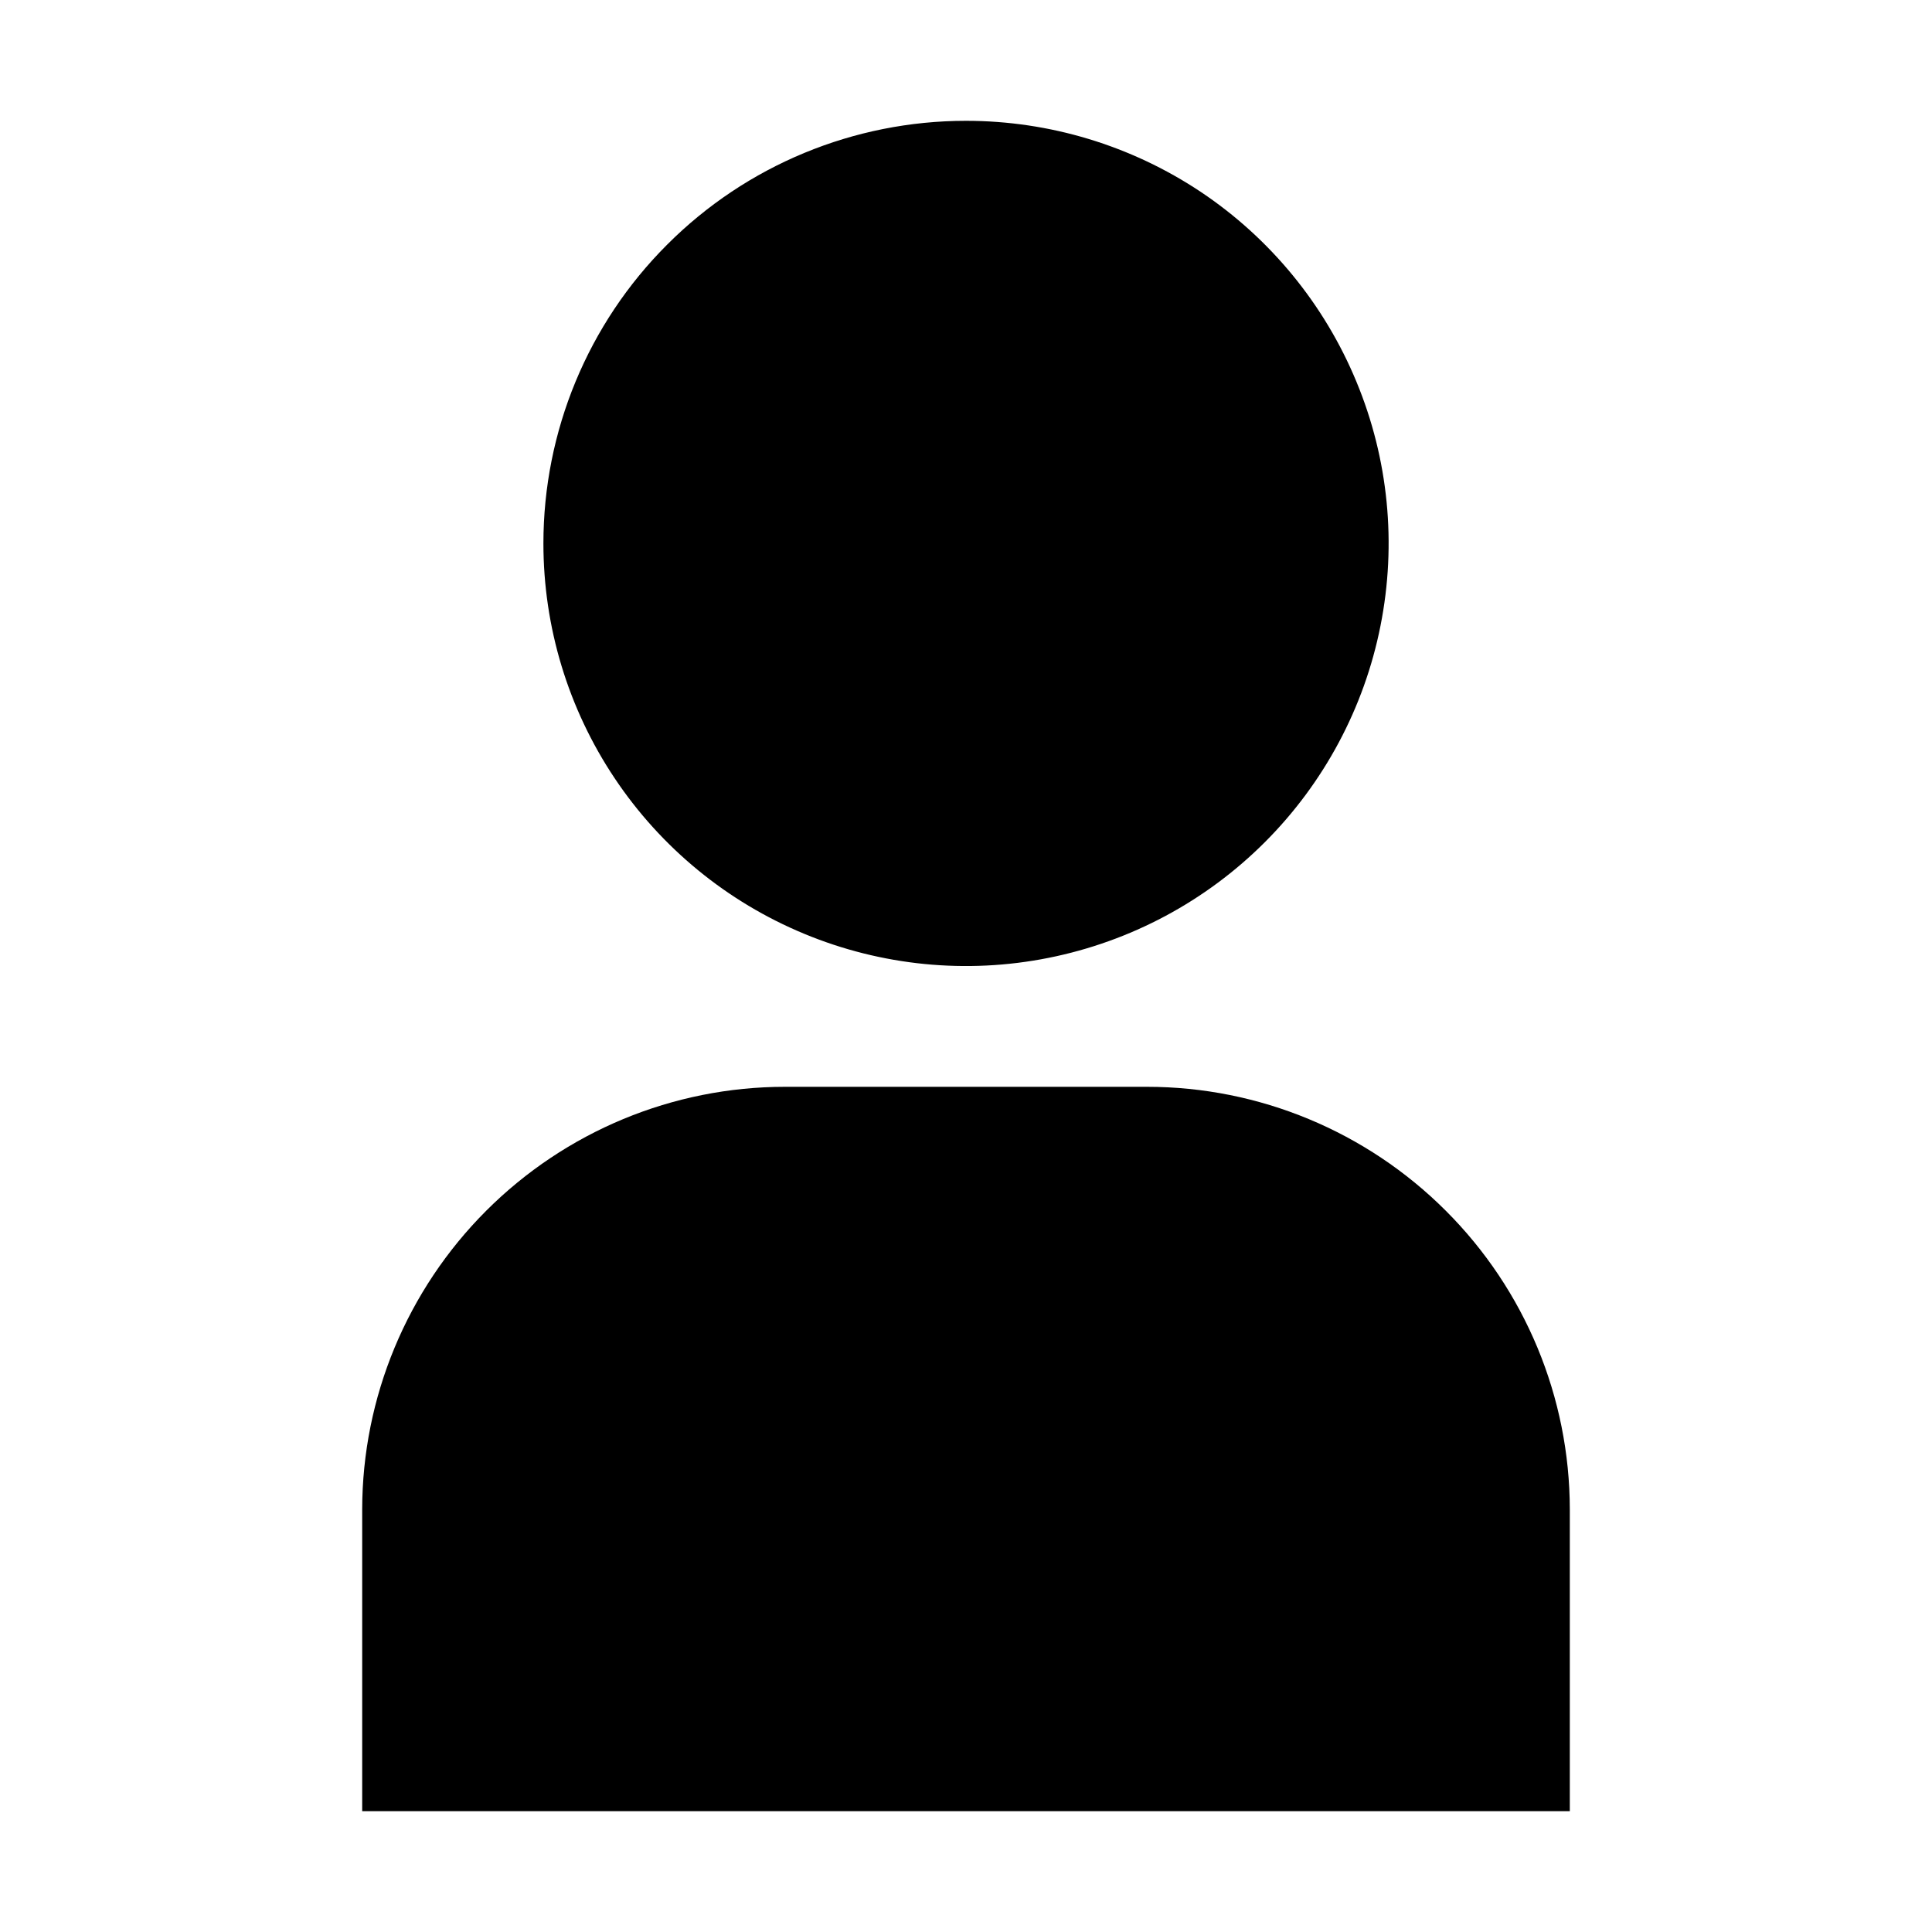 <svg width="15" height="15" viewBox="0 0 15 15" fill="none" xmlns="http://www.w3.org/2000/svg">
<path d="M2.812 14.062H12.188V11.719C12.187 10.849 11.841 10.015 11.225 9.4C10.61 8.785 9.776 8.438 8.906 8.438H6.094C5.224 8.438 4.39 8.785 3.775 9.4C3.16 10.015 2.813 10.849 2.812 11.719V14.062Z" fill="black"/>
<path d="M4.219 4.219C4.219 4.868 4.411 5.502 4.772 6.042C5.132 6.581 5.645 7.002 6.244 7.25C6.844 7.499 7.504 7.564 8.14 7.437C8.777 7.31 9.361 6.998 9.82 6.539C10.279 6.08 10.592 5.495 10.718 4.859C10.845 4.222 10.78 3.563 10.531 2.963C10.283 2.364 9.863 1.851 9.323 1.49C8.783 1.13 8.149 0.938 7.5 0.938C6.63 0.938 5.795 1.283 5.18 1.899C4.564 2.514 4.219 3.349 4.219 4.219Z" fill="black"/>
</svg>
